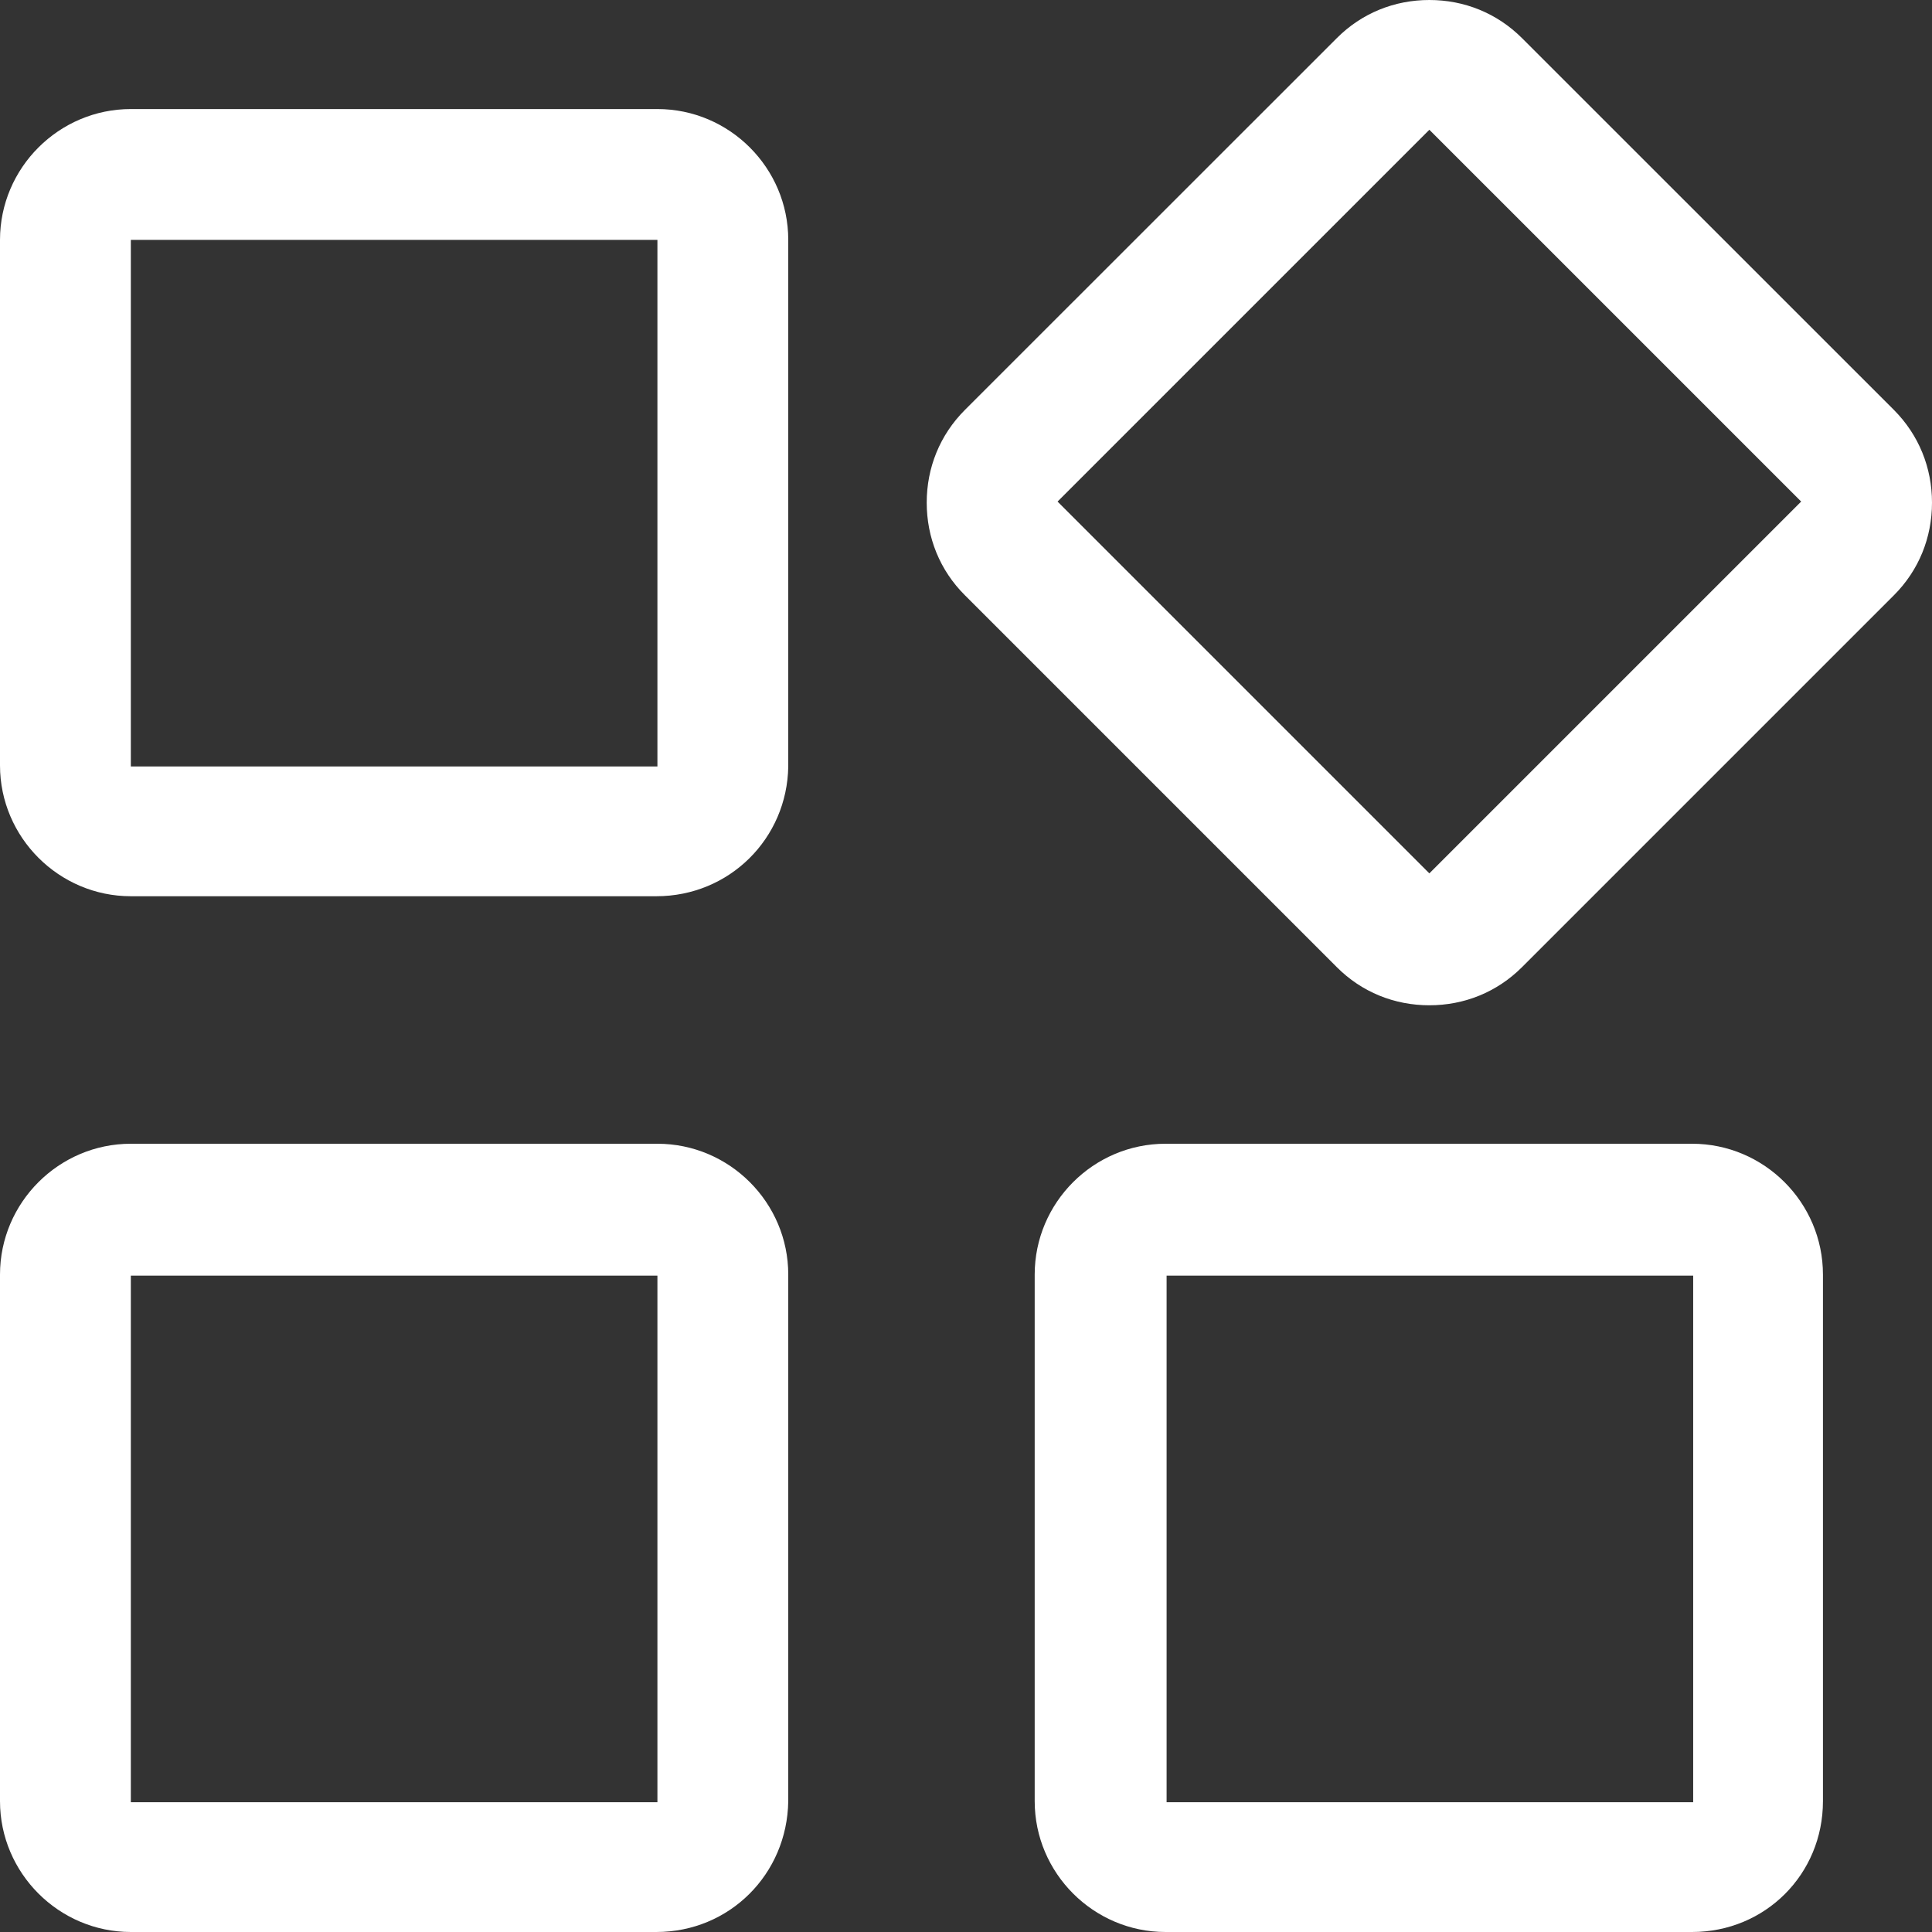 <svg width="18" height="18" viewBox="0 0 18 18" fill="none" xmlns="http://www.w3.org/2000/svg">
<rect x="0" y="0" width="18" height="18" fill="#333333" stroke="none"/>
<path id="Vector" d="M6.115 8.35H1.219C0.549 8.35 0 7.801 0 7.131V2.235C0 1.564 0.549 1.016 1.219 1.016H6.125C6.796 1.016 7.344 1.564 7.344 2.235V7.141C7.334 7.812 6.796 8.35 6.115 8.35ZM1.219 2.235V7.141H6.125V2.235H1.219ZM13.317 9.366C12.992 9.366 12.687 9.244 12.454 9.01L8.99 5.546C8.756 5.313 8.634 5.008 8.634 4.683C8.634 4.358 8.756 4.053 8.99 3.819L12.454 0.356C12.687 0.122 12.992 0 13.317 0C13.642 0 13.947 0.122 14.181 0.356L17.645 3.819C17.878 4.053 18 4.358 18 4.683C18 5.008 17.878 5.313 17.645 5.546L14.181 9.01C13.947 9.244 13.642 9.366 13.317 9.366ZM13.317 1.209L9.853 4.673L13.317 8.137L16.781 4.673L13.317 1.209ZM6.115 18H1.219C0.549 18 0 17.451 0 16.781V11.875C0 11.204 0.549 10.656 1.219 10.656H6.125C6.796 10.656 7.344 11.204 7.344 11.875V16.781C7.334 17.462 6.796 18 6.115 18ZM1.219 11.885V16.791H6.125V11.885H1.219ZM15.765 18H10.859C10.188 18 9.64 17.451 9.64 16.781V11.875C9.64 11.204 10.188 10.656 10.859 10.656H15.765C16.436 10.656 16.984 11.204 16.984 11.875V16.781C16.984 17.462 16.446 18 15.765 18ZM10.869 11.885V16.791H15.775V11.885H10.869Z" fill="white"/>
</svg>
